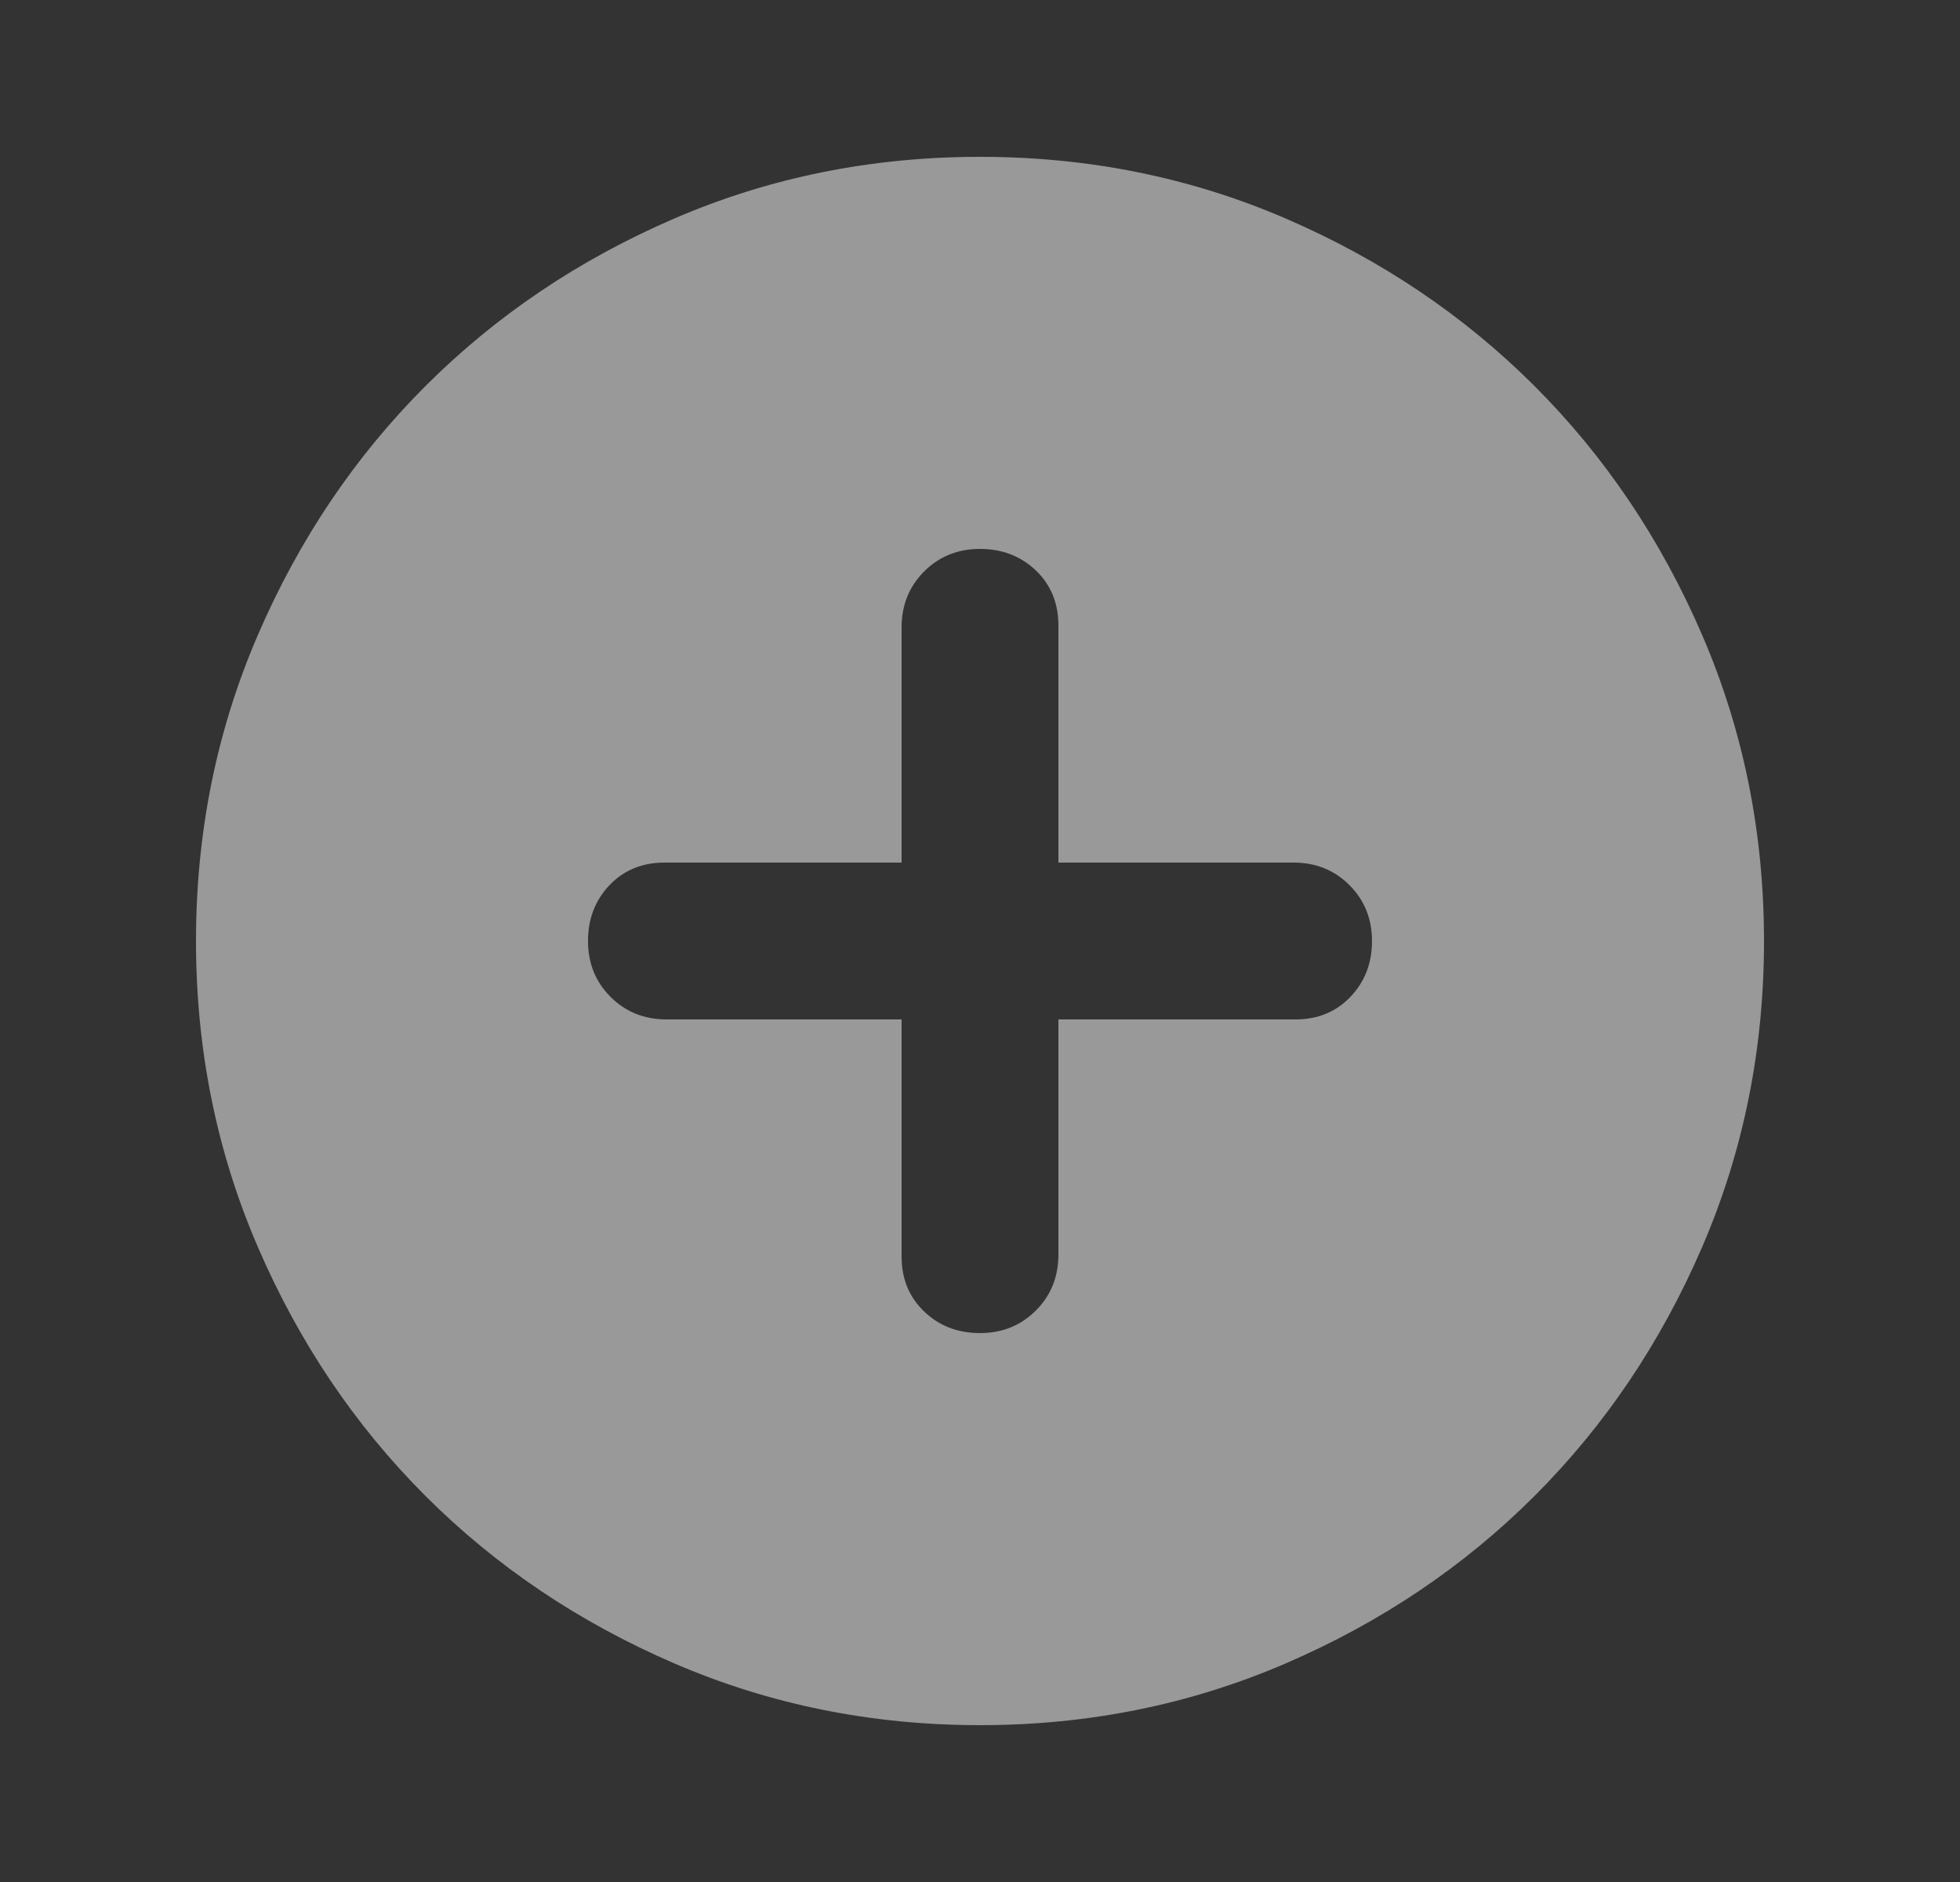 <svg width="25" height="24" viewBox="0 0 25 24" fill="none" xmlns="http://www.w3.org/2000/svg">
<rect x="0" y="0" width="25" height="24" fill="#333333" stroke="none"/>
<path d="M12.5 17C12.783 17 13.021 16.904 13.213 16.712C13.404 16.521 13.5 16.283 13.5 16V13H16.525C16.808 13 17.042 12.904 17.225 12.712C17.408 12.521 17.5 12.283 17.5 12C17.5 11.717 17.404 11.479 17.212 11.287C17.021 11.096 16.783 11 16.5 11H13.5V7.975C13.5 7.692 13.404 7.458 13.213 7.275C13.021 7.092 12.783 7 12.5 7C12.217 7 11.979 7.096 11.788 7.287C11.596 7.479 11.5 7.717 11.5 8V11H8.475C8.192 11 7.958 11.096 7.775 11.287C7.592 11.479 7.5 11.717 7.5 12C7.5 12.283 7.596 12.521 7.787 12.712C7.979 12.904 8.217 13 8.5 13H11.5V16.025C11.5 16.308 11.596 16.542 11.788 16.725C11.979 16.908 12.217 17 12.5 17ZM12.5 22C11.117 22 9.817 21.737 8.6 21.212C7.383 20.687 6.325 19.975 5.425 19.075C4.525 18.175 3.813 17.117 3.288 15.9C2.763 14.683 2.5 13.383 2.5 12C2.5 10.617 2.763 9.317 3.288 8.1C3.813 6.883 4.525 5.825 5.425 4.925C6.325 4.025 7.383 3.312 8.6 2.787C9.817 2.262 11.117 2 12.5 2C13.883 2 15.183 2.262 16.4 2.787C17.617 3.312 18.675 4.025 19.575 4.925C20.475 5.825 21.187 6.883 21.712 8.1C22.237 9.317 22.5 10.617 22.5 12C22.5 13.383 22.237 14.683 21.712 15.9C21.187 17.117 20.475 18.175 19.575 19.075C18.675 19.975 17.617 20.687 16.4 21.212C15.183 21.737 13.883 22 12.5 22Z" fill="white" fill-opacity="0.5"/>
</svg>
